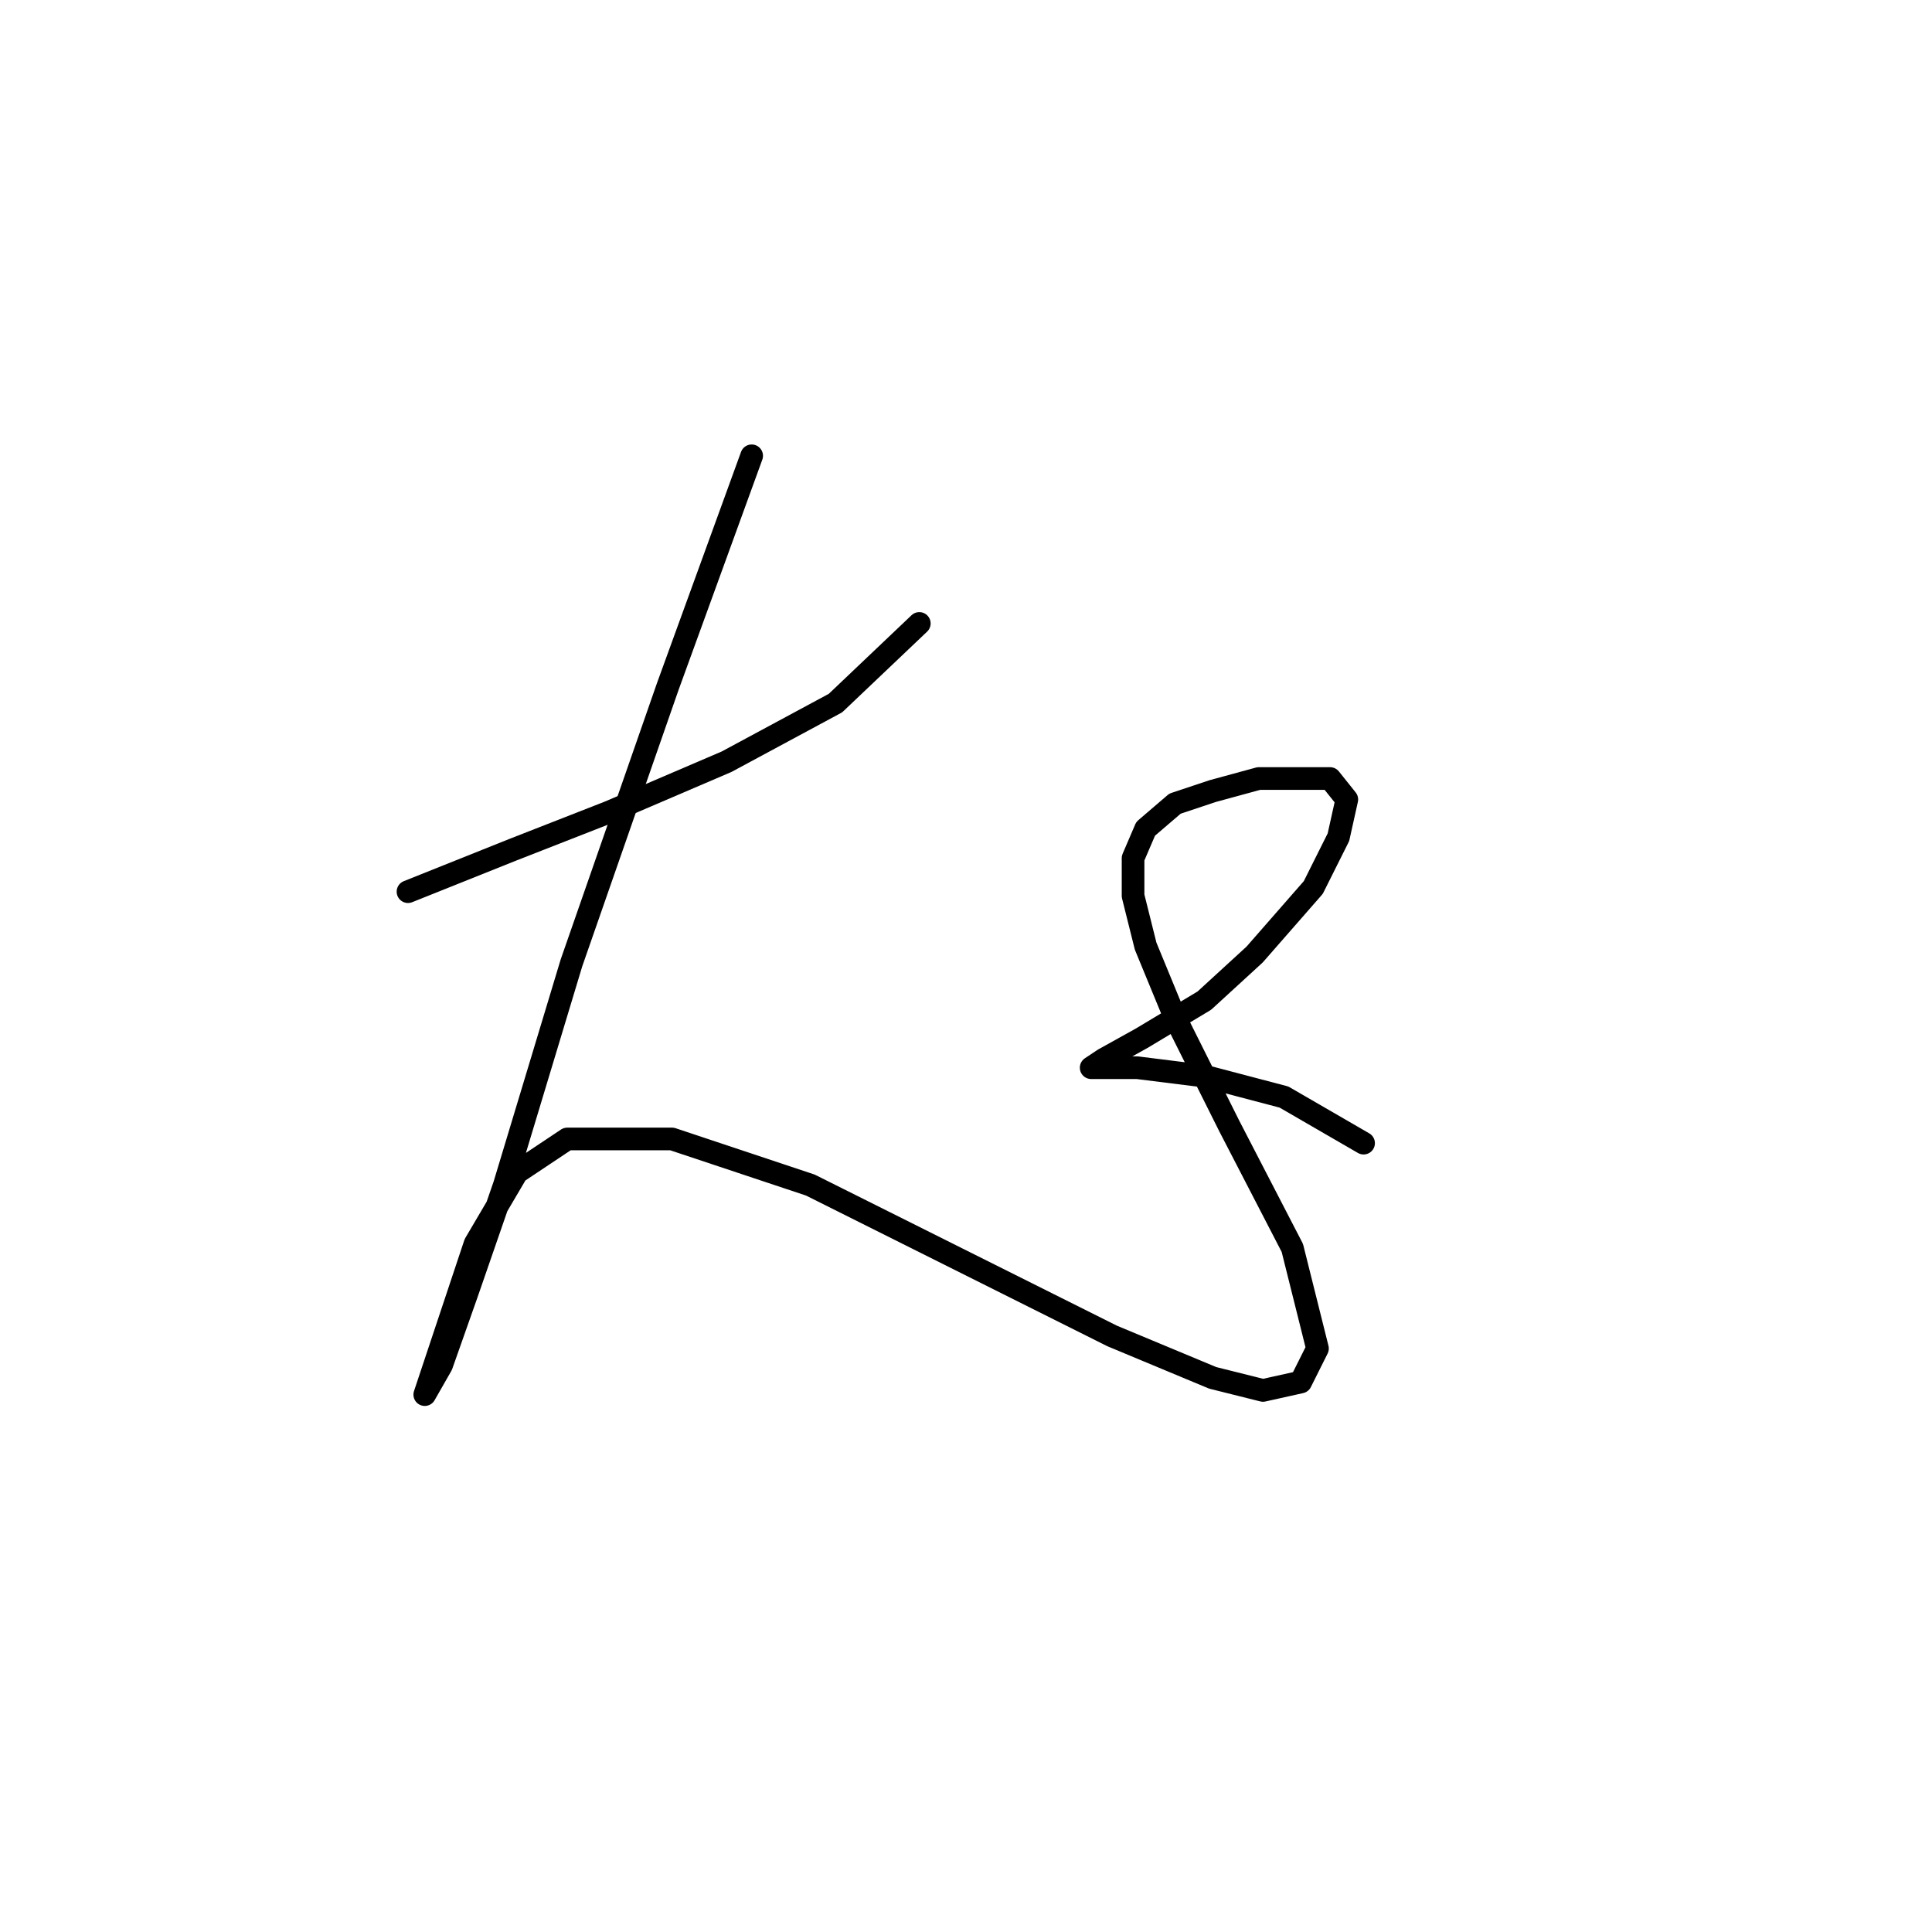 <?xml version="1.0" standalone="no"?>
    <svg width="256" height="256" xmlns="http://www.w3.org/2000/svg" version="1.1">
    <polyline stroke="black" stroke-width="3" stroke-linecap="round" fill="transparent" stroke-linejoin="round" points="54.061 118.152 67.945 112.598 80.718 107.6 96.268 100.936 110.707 93.161 121.814 82.609 121.814 82.609 " />
        <polyline stroke="black" stroke-width="3" stroke-linecap="round" fill="transparent" stroke-linejoin="round" points="99.6 60.395 88.493 90.94 75.72 127.593 66.834 157.027 61.836 171.466 58.504 180.907 56.283 184.794 56.283 184.794 58.504 178.13 62.947 164.802 68.5 155.361 75.165 150.918 89.049 150.918 107.375 157.027 128.479 167.578 147.361 177.019 160.689 182.573 167.353 184.239 172.351 183.128 174.573 178.685 171.241 165.357 162.91 149.252 155.691 134.812 151.803 125.372 150.137 118.707 150.137 113.709 151.803 109.822 155.691 106.49 160.689 104.823 166.798 103.157 172.351 103.157 176.239 103.157 178.46 105.934 177.35 110.932 174.017 117.597 166.243 126.482 159.578 132.591 151.248 137.589 146.25 140.366 144.584 141.477 145.694 141.477 150.693 141.477 159.578 142.587 170.13 145.364 180.682 151.473 180.682 151.473 " />
        </svg>